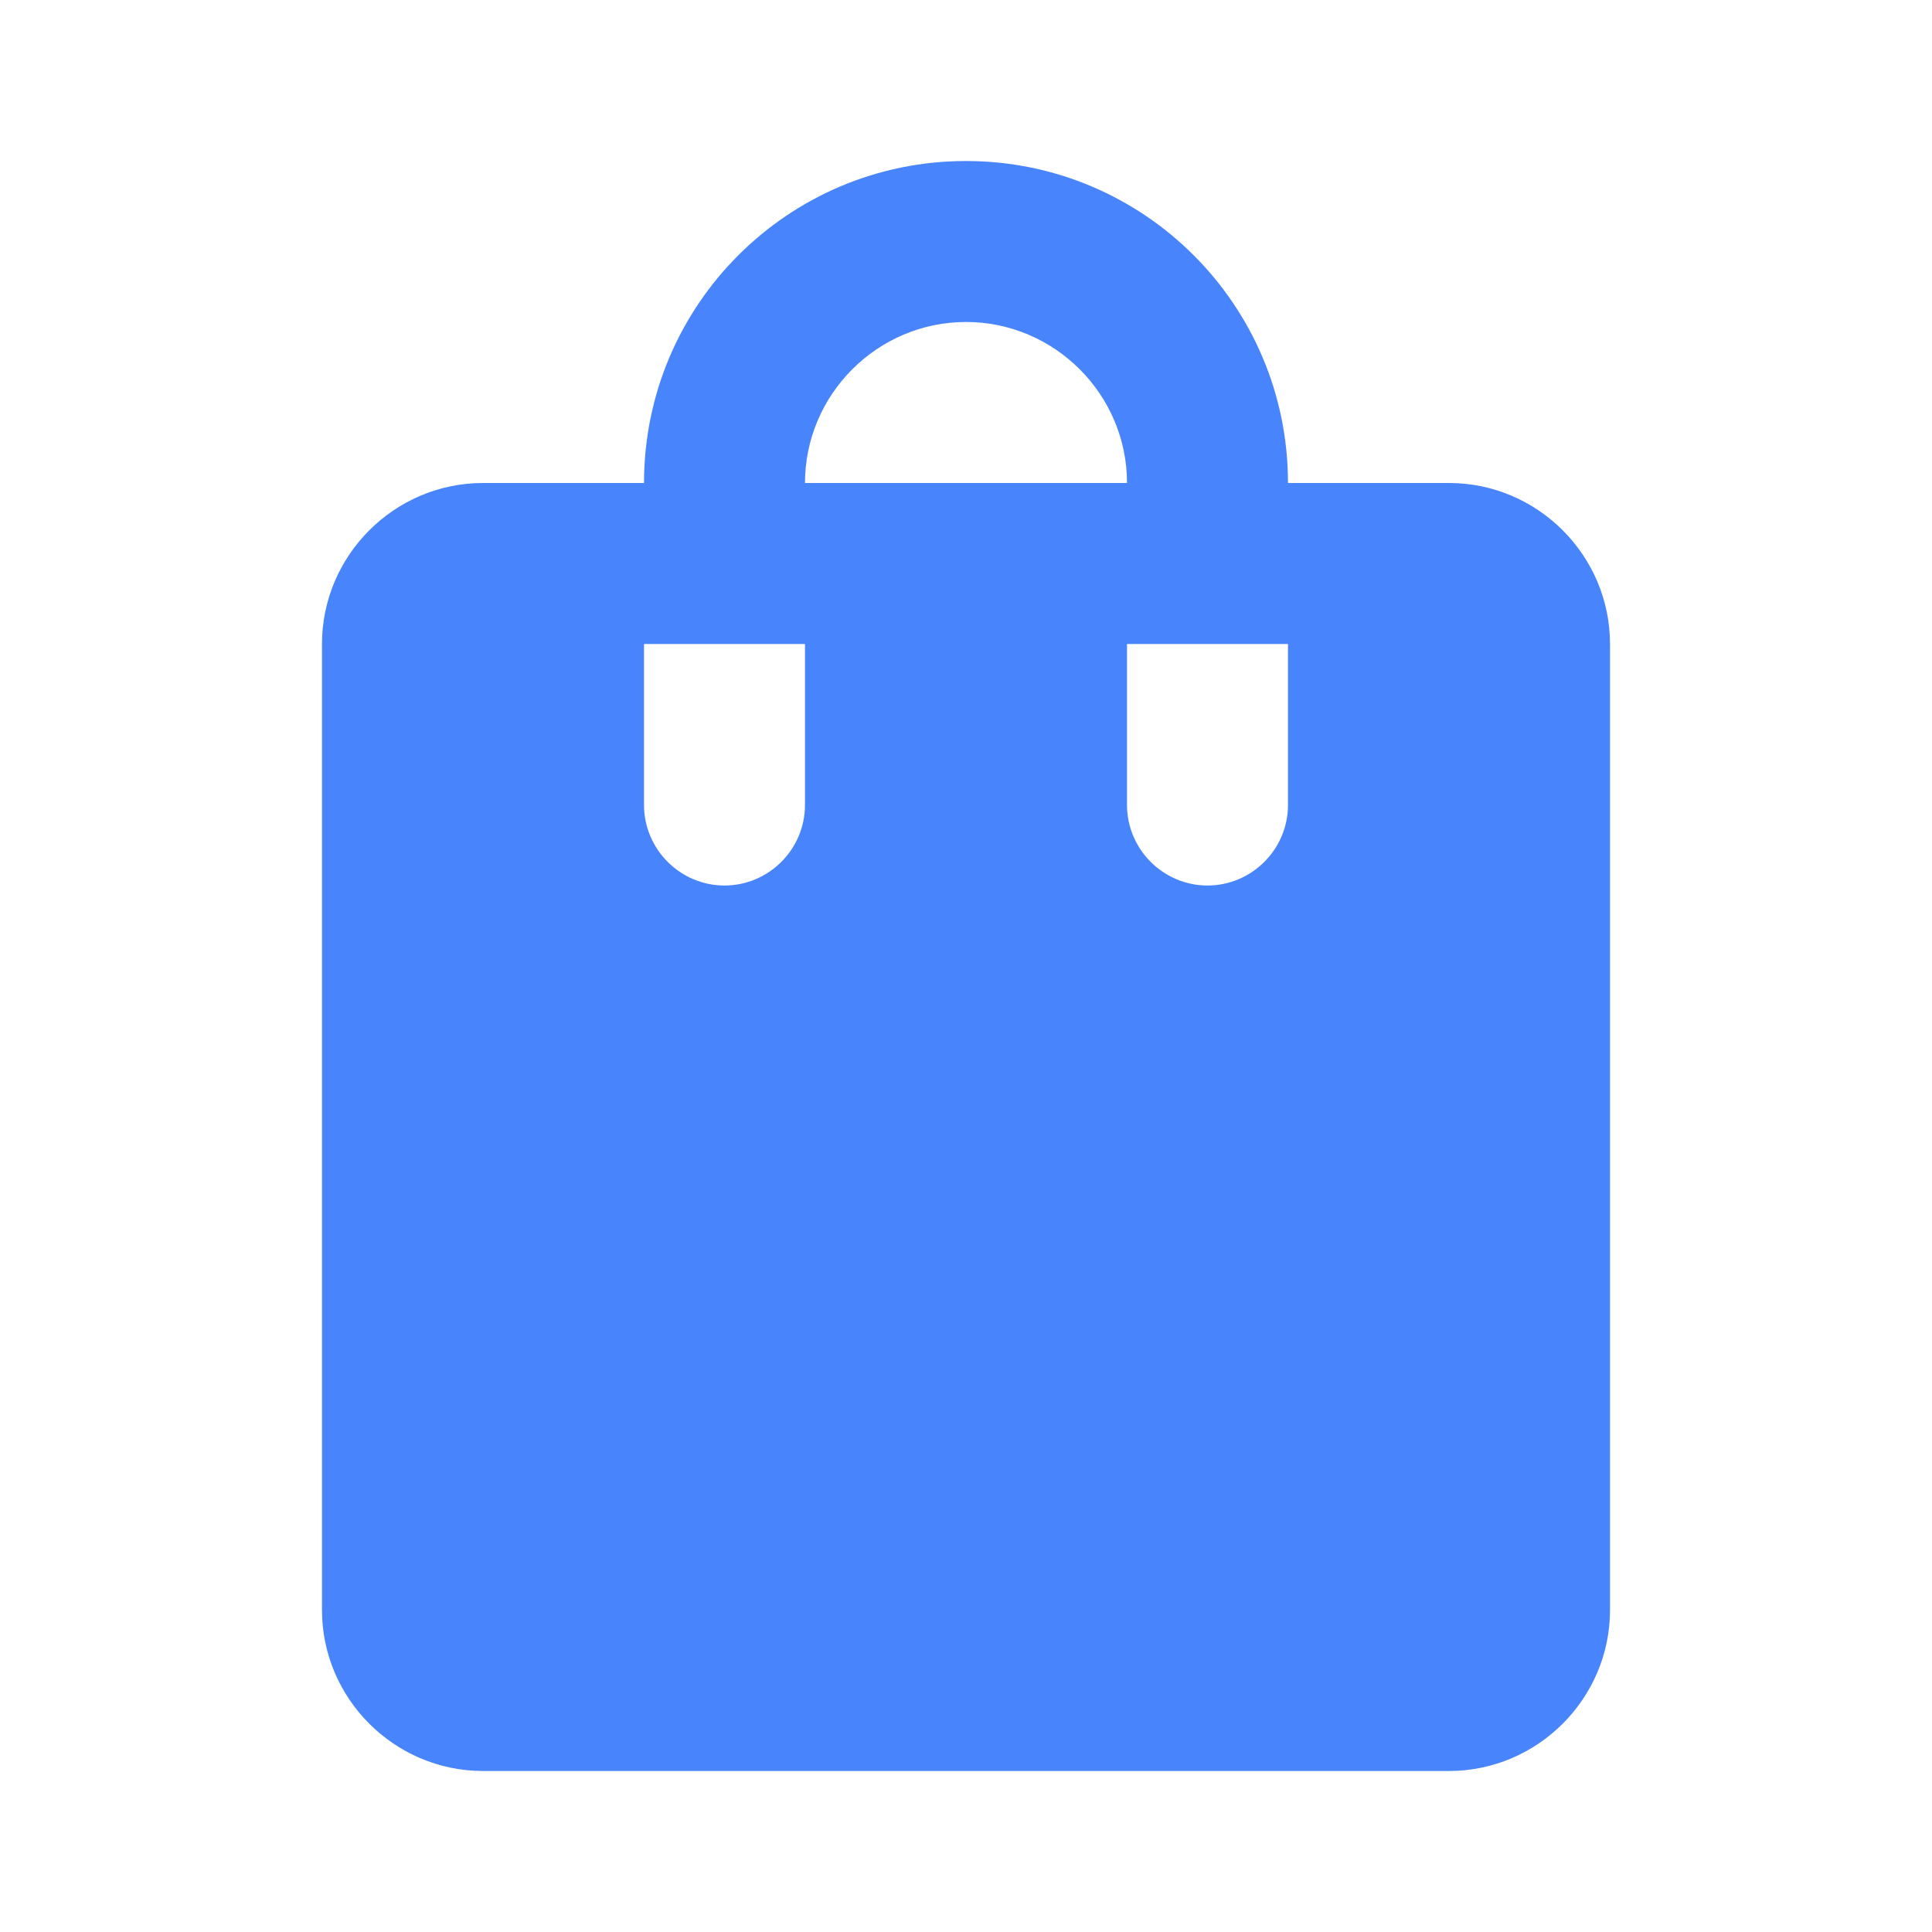 <svg width="44" height="44" viewBox="0 0 44 44" fill="none" xmlns="http://www.w3.org/2000/svg">
<path d="M33 11H29.333C29.333 6.948 26.052 3.667 22 3.667C17.948 3.667 14.667 6.948 14.667 11H11C8.983 11 7.333 12.65 7.333 14.667V36.667C7.333 38.683 8.983 40.333 11 40.333H33C35.017 40.333 36.667 38.683 36.667 36.667V14.667C36.667 12.65 35.017 11 33 11ZM18.333 18.333C18.333 19.342 17.508 20.167 16.5 20.167C15.492 20.167 14.667 19.342 14.667 18.333V14.667H18.333V18.333ZM22 7.333C24.017 7.333 25.667 8.983 25.667 11H18.333C18.333 8.983 19.983 7.333 22 7.333ZM29.333 18.333C29.333 19.342 28.508 20.167 27.5 20.167C26.492 20.167 25.667 19.342 25.667 18.333V14.667H29.333V18.333Z" fill="#4884FC"/>
</svg>
